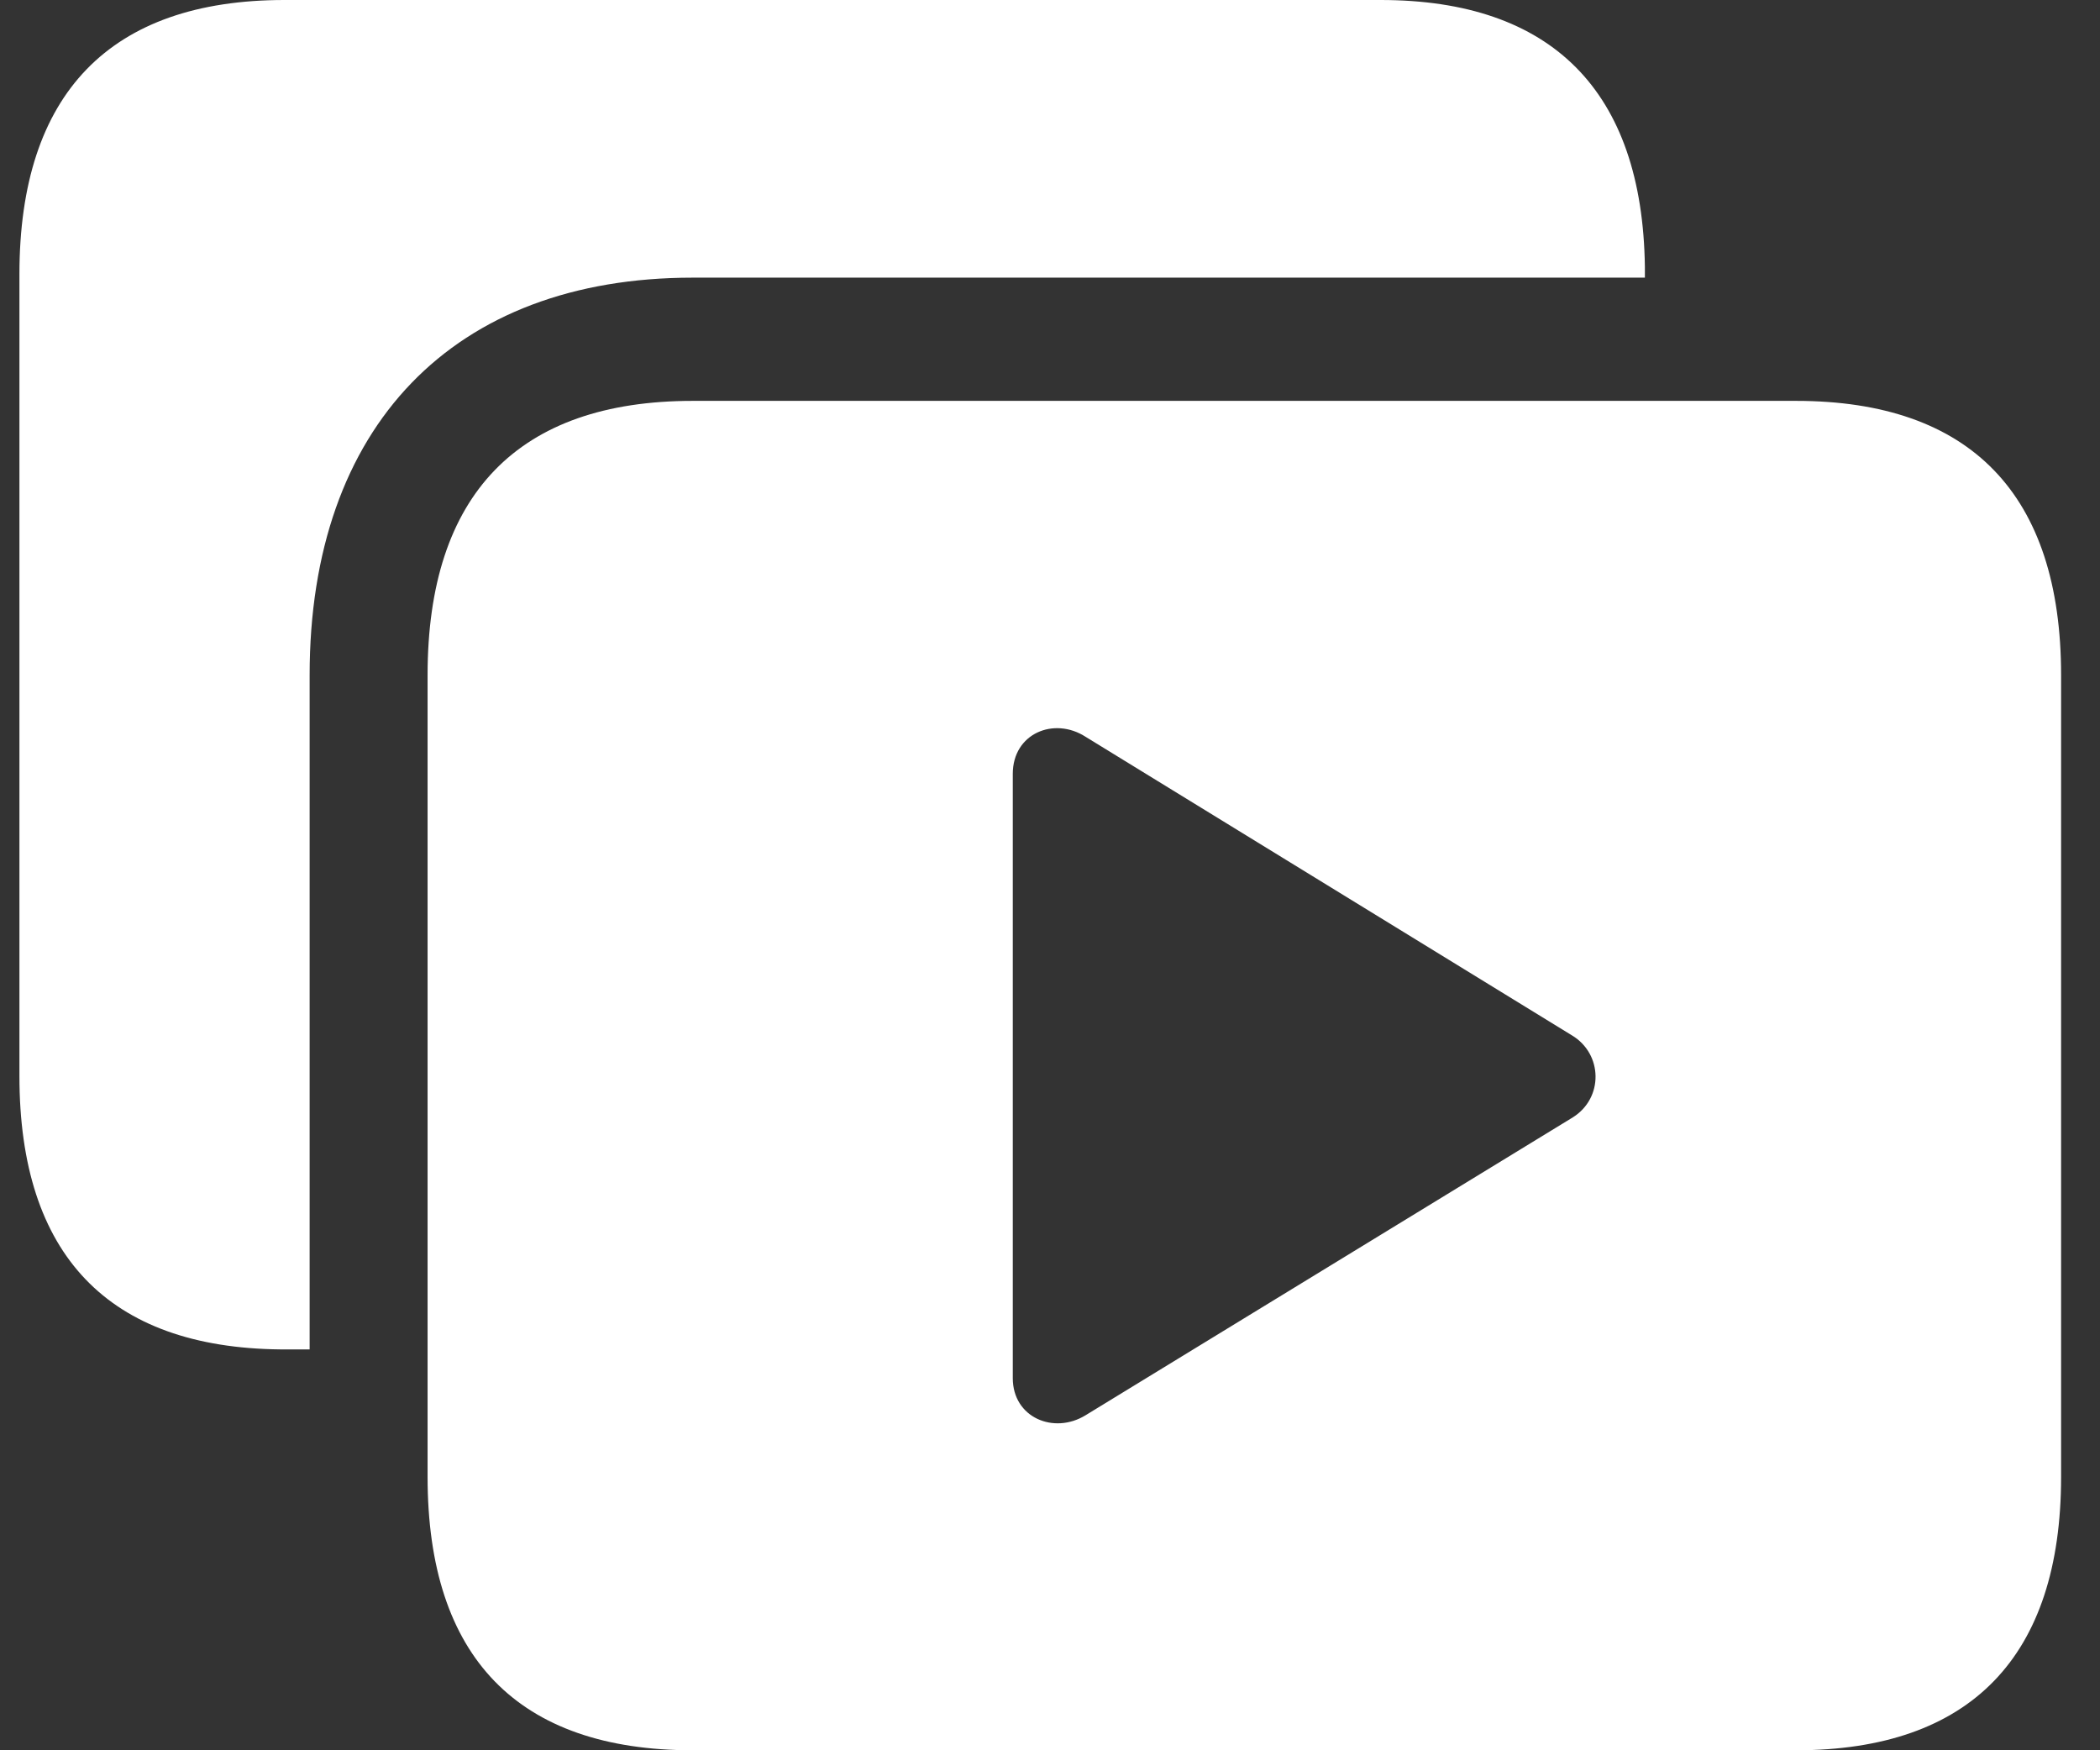 <svg width="36" height="30" viewBox="0 0 36 30" fill="none" xmlns="http://www.w3.org/2000/svg">
<rect x="0" y="0" width="36" height="30" fill="#333333" stroke="none"/>
<path d="M11.875 4.759H28.198V4.571C28.156 1.562 26.604 0 23.667 0H4.878C1.885 0 0.333 1.606 0.333 4.701V18.443C0.333 21.509 1.857 23.1 4.809 23.129H5.308V11.572C5.308 7.305 7.774 4.759 11.875 4.759ZM11.875 30H30.788C33.781 30 35.333 28.394 35.333 25.313V11.572C35.333 8.476 33.781 6.871 30.788 6.871H11.875C8.882 6.871 7.33 8.476 7.33 11.572V25.313C7.33 28.409 8.882 30 11.875 30ZM17.362 23.621V13.264C17.362 12.57 18.069 12.281 18.609 12.628L26.95 17.748C27.477 18.067 27.491 18.819 26.964 19.151L18.609 24.258C18.069 24.59 17.362 24.301 17.362 23.621Z" fill="white"/>
</svg>
